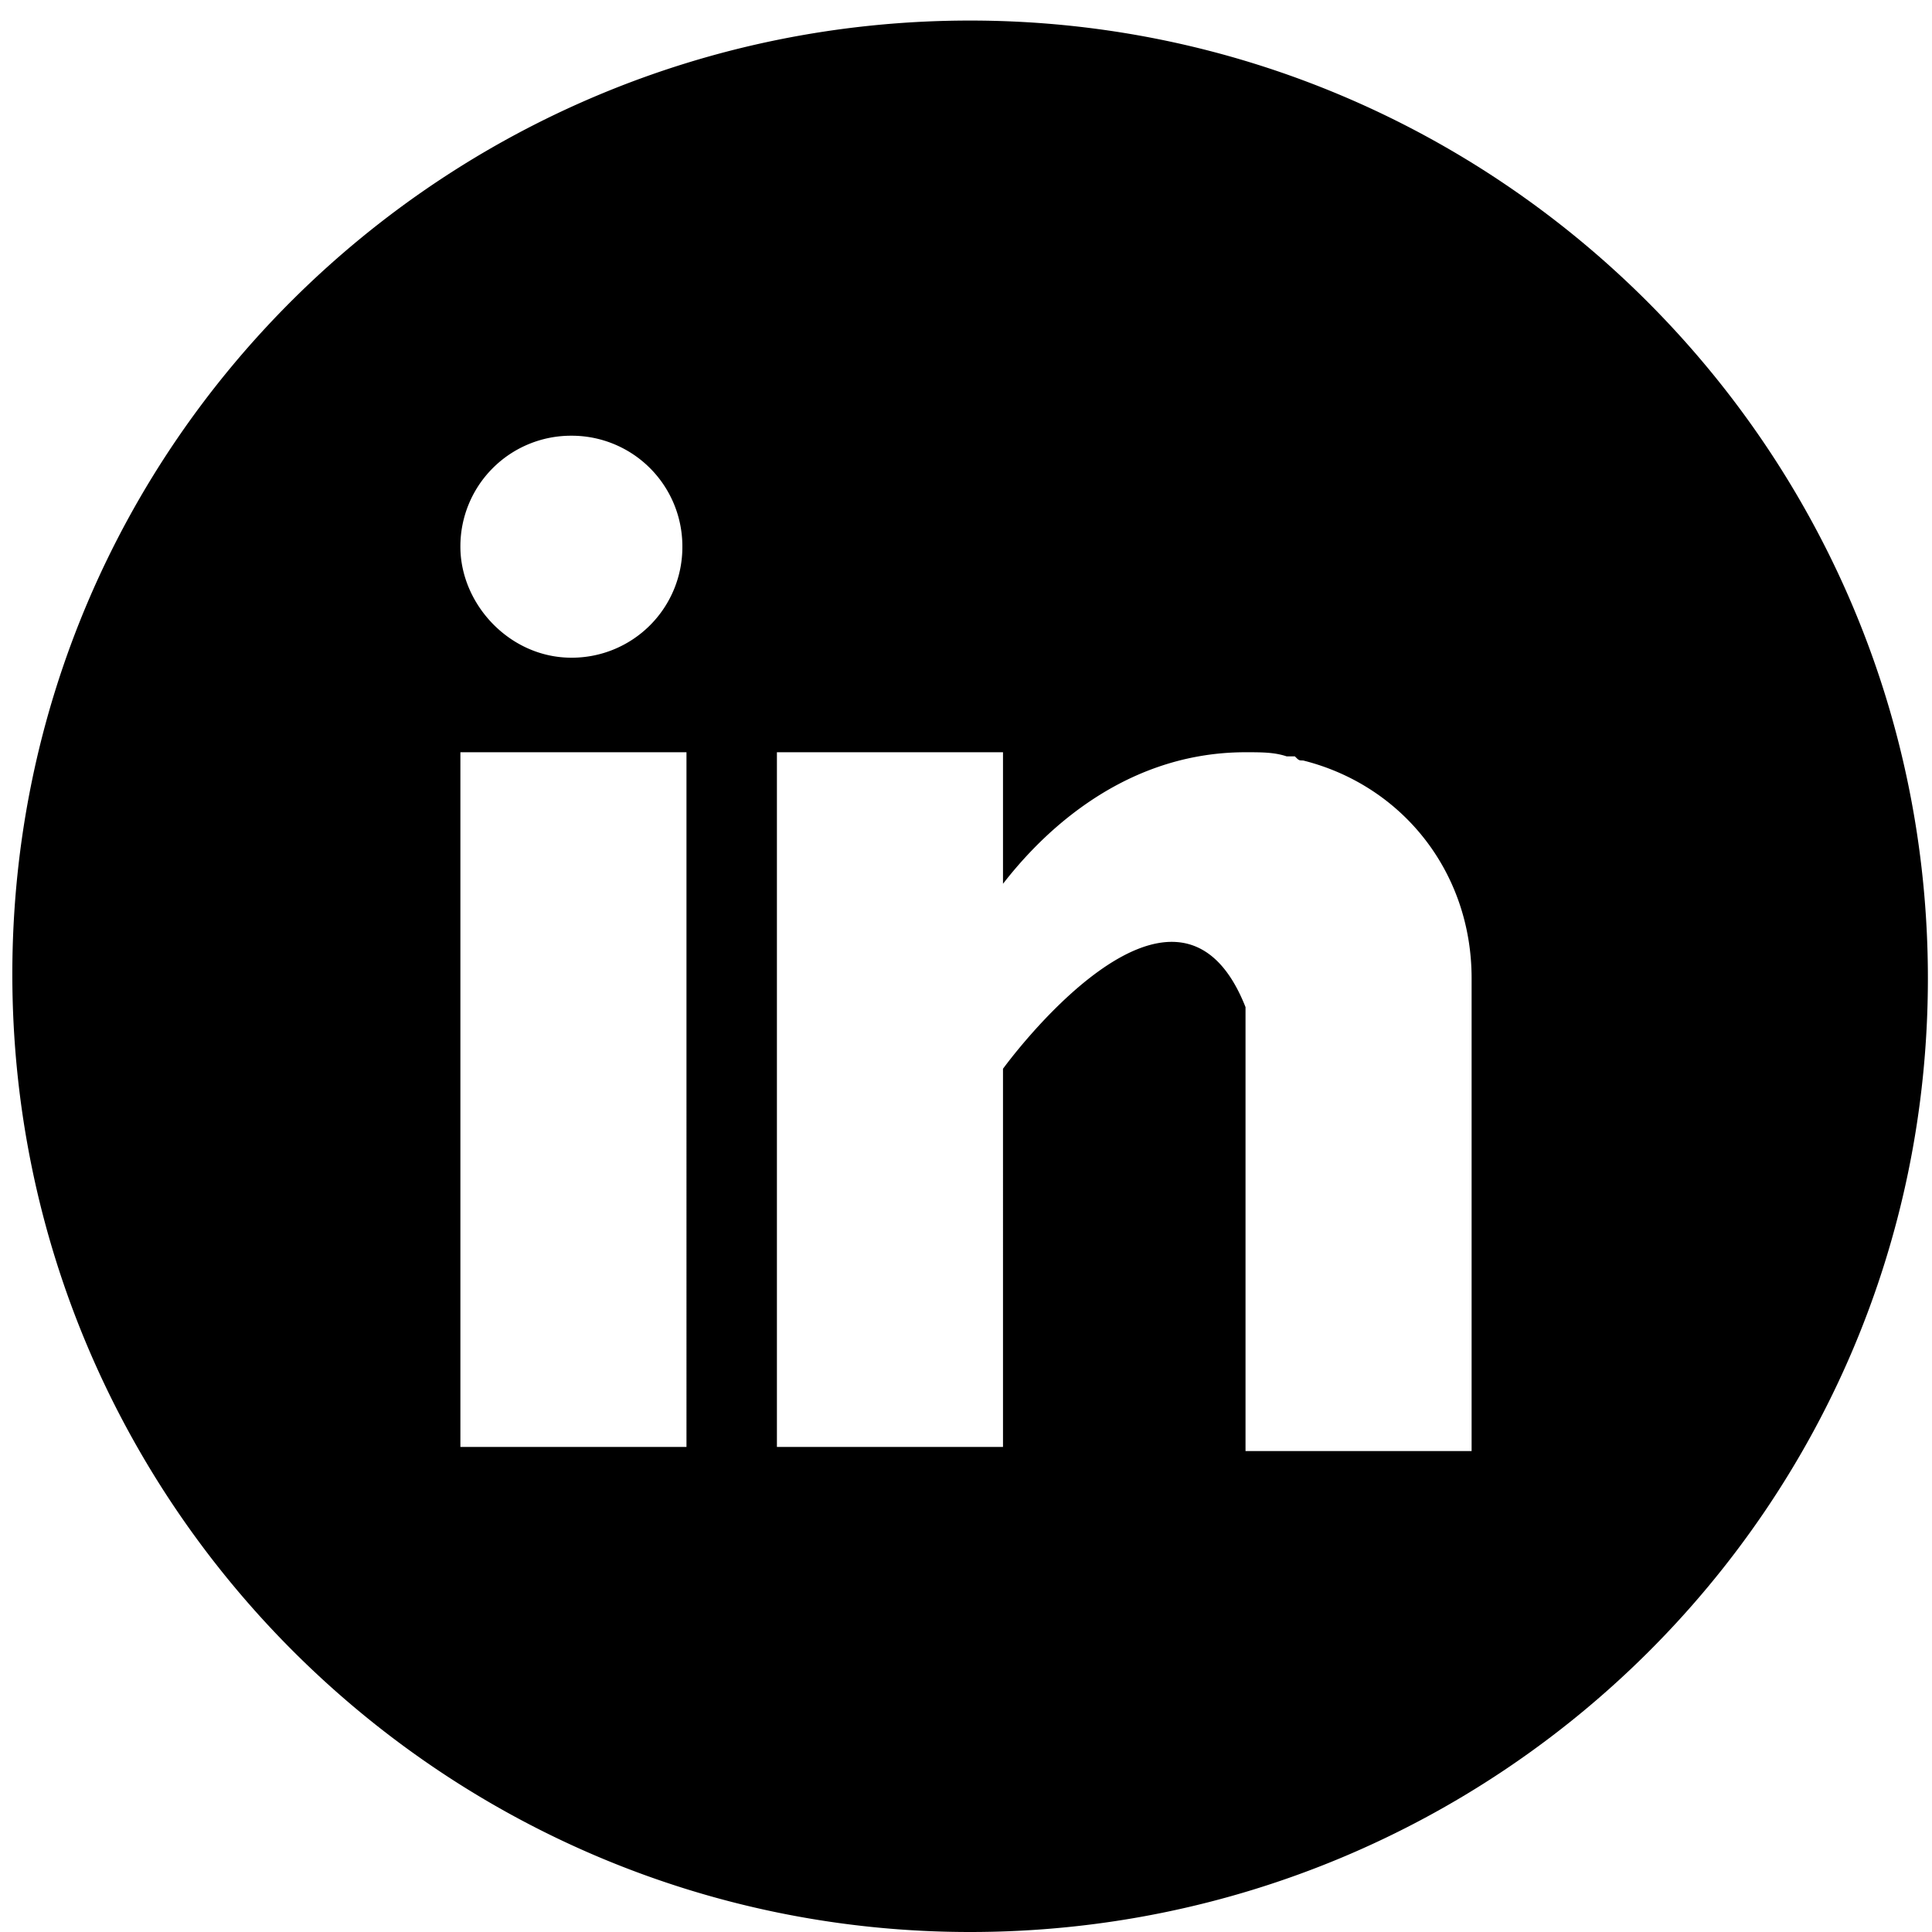 <svg xmlns="http://www.w3.org/2000/svg" viewBox="0 0 47 47" xmlns:v="https://vecta.io/nano"><path d="M23.6.5c12.8 0 23.3 10.4 23.3 23.3S36.4 47 23.6 47 .3 36.6.3 23.7 10.8.5 23.6.5zm-6.9 17.8h-5.5v16.9h5.5V18.3zm15 .2c-.1 0-.1 0-.2-.1h-.2c-.3-.1-.6-.1-1-.1-3.2 0-5.2 2.3-5.9 3.2v-3.2h-5.5v16.9h5.5V26s4.2-5.8 5.9-1.5v10.8h5.5V23.8c0-2.6-1.7-4.7-4.1-5.3zM13.9 16a2.69 2.69 0 0 0 2.7-2.7 2.69 2.69 0 0 0-2.7-2.7 2.69 2.69 0 0 0-2.7 2.7c0 1.4 1.2 2.7 2.7 2.7z" fill="#000"/></svg>
